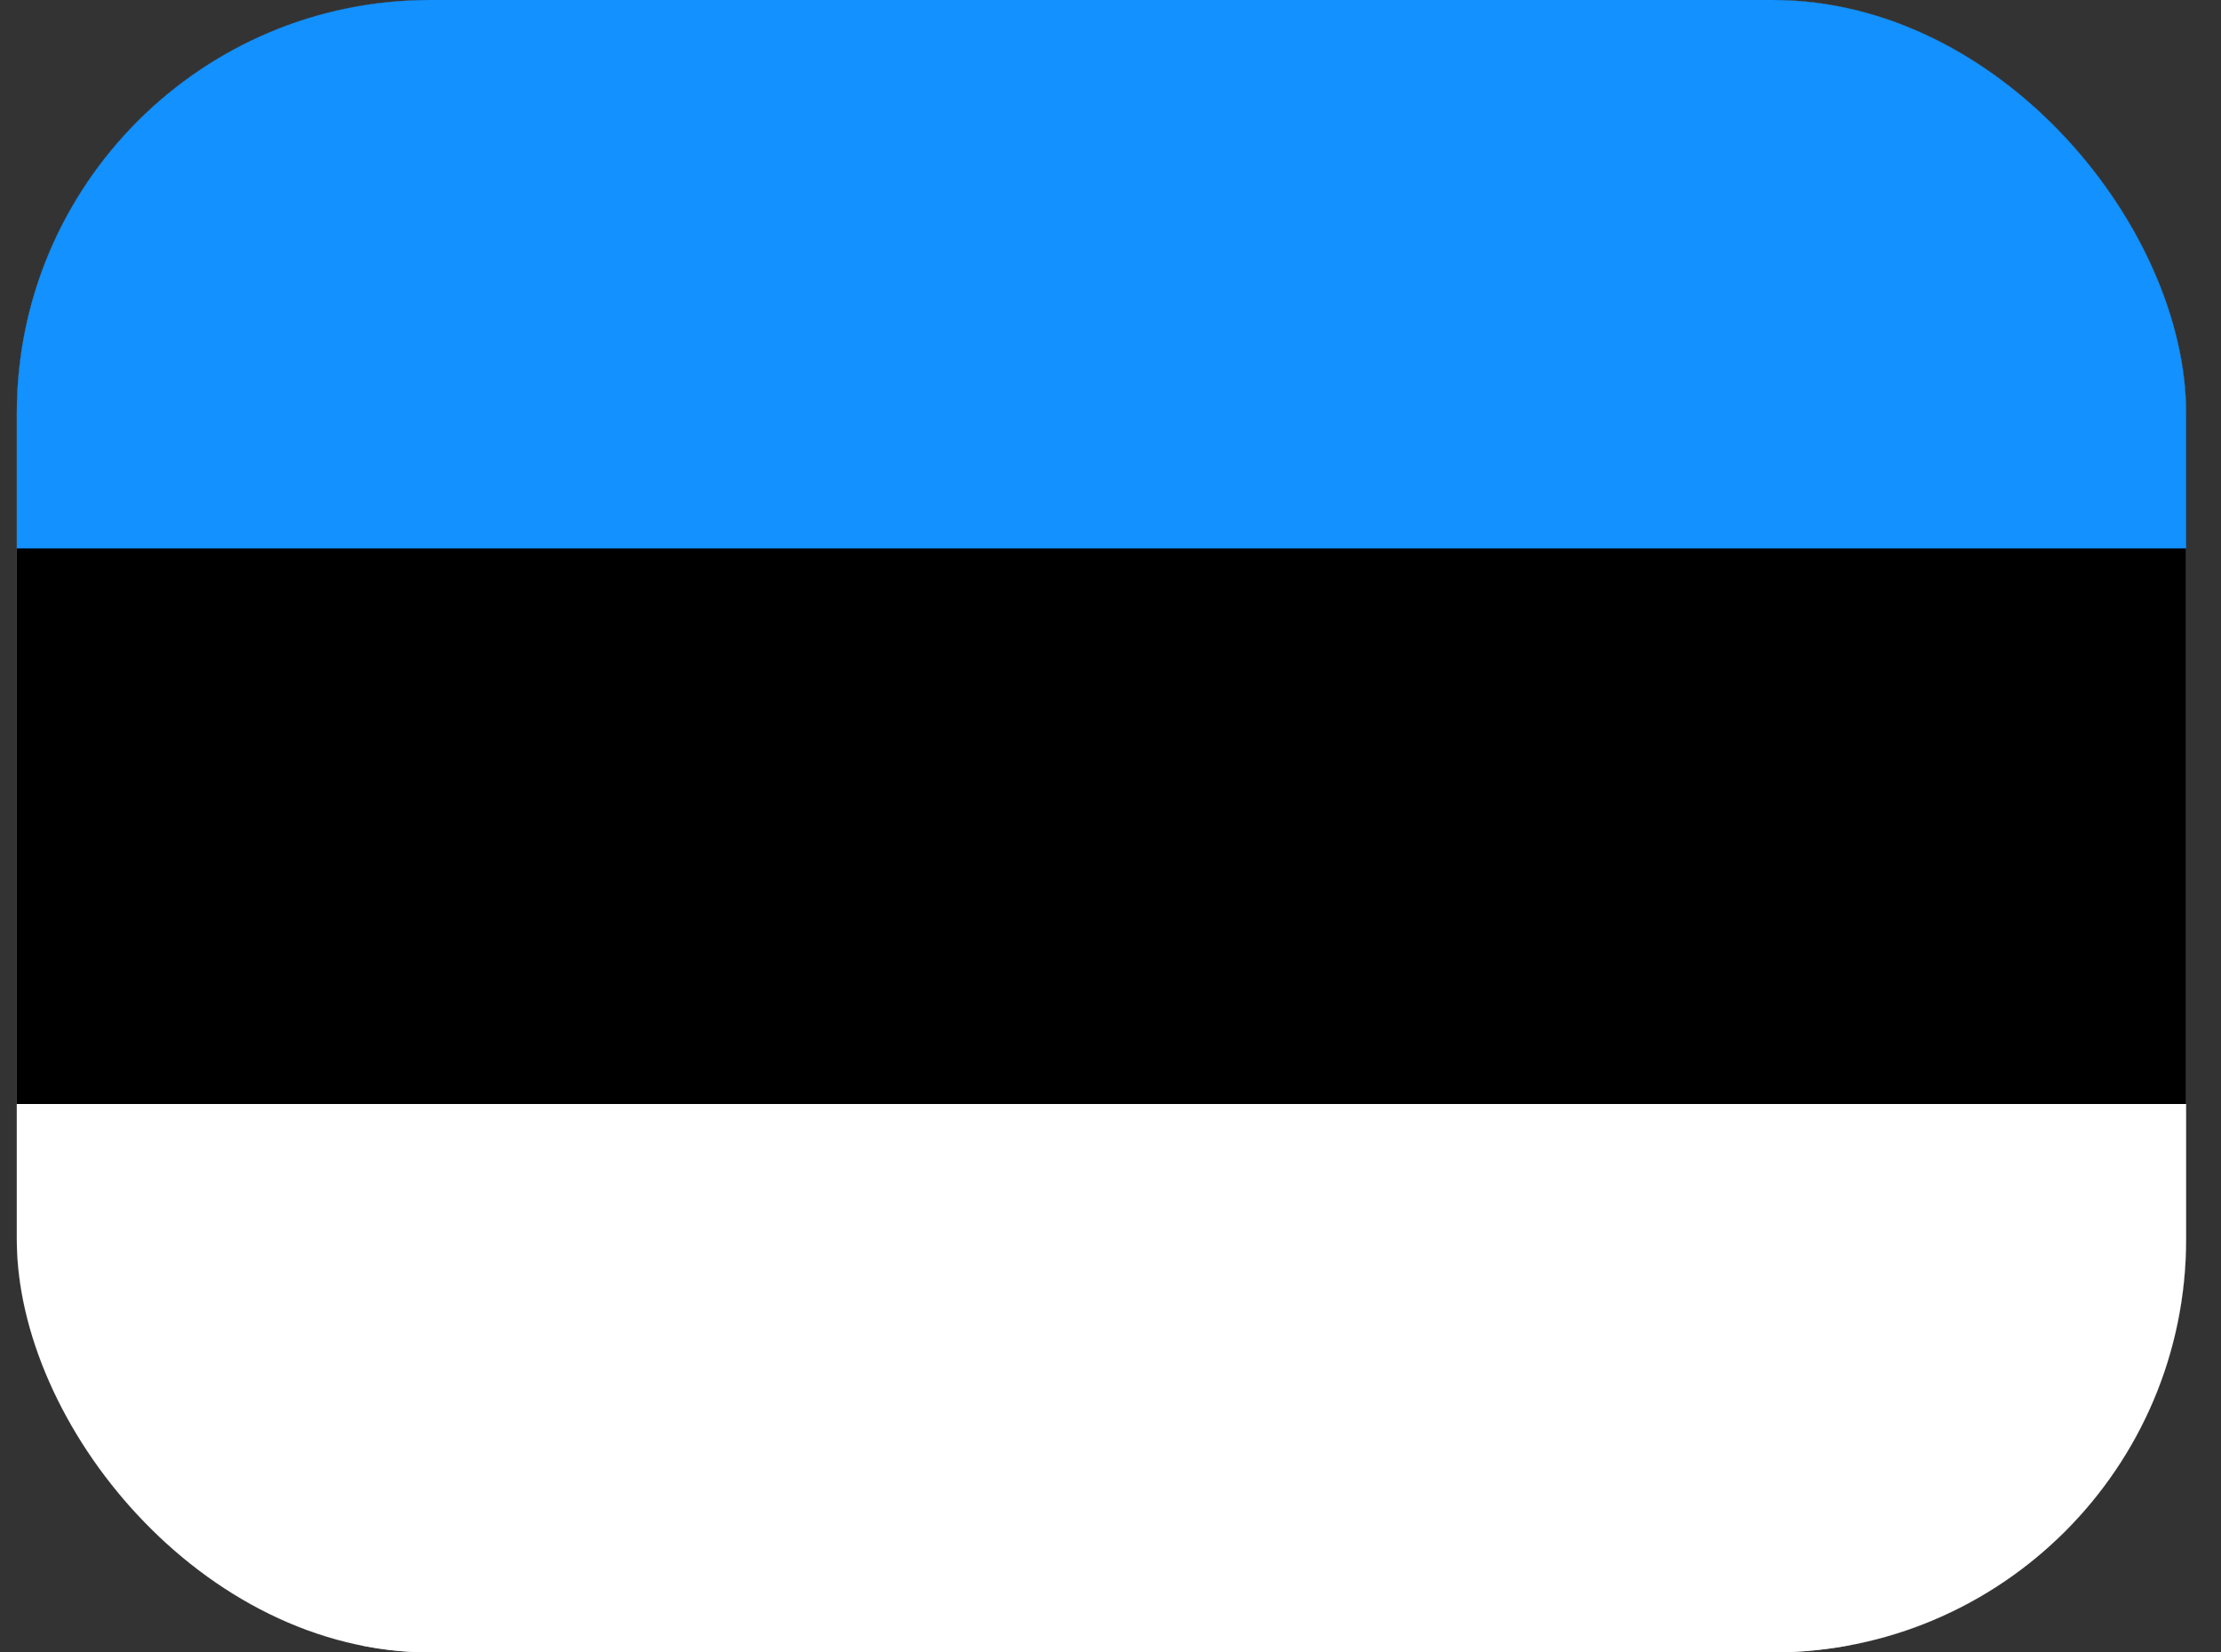 <svg width="43" height="32" viewBox="0 0 43 32" fill="none" xmlns="http://www.w3.org/2000/svg">
<rect x="0" y="0" width="43" height="32" fill="#333333" stroke="none"/>
<g clip-path="url(#clip0_1387_2775)">
<rect x="0.325" width="42" height="32" rx="8" fill="#BDBDBD"/>
<path d="M42.325 0H0.325V31.86H42.325V0Z" fill="black"/>
<path d="M42.325 21.38H0.325V32H42.325V21.38Z" fill="white"/>
<path fill-rule="evenodd" clip-rule="evenodd" d="M0.325 0H42.325V10.62H0.325V0Z" fill="#1291FF"/>
</g>
<defs>
<clipPath id="clip0_1387_2775">
<rect x="0.325" width="42" height="32" rx="8" fill="white"/>
</clipPath>
</defs>
</svg>

